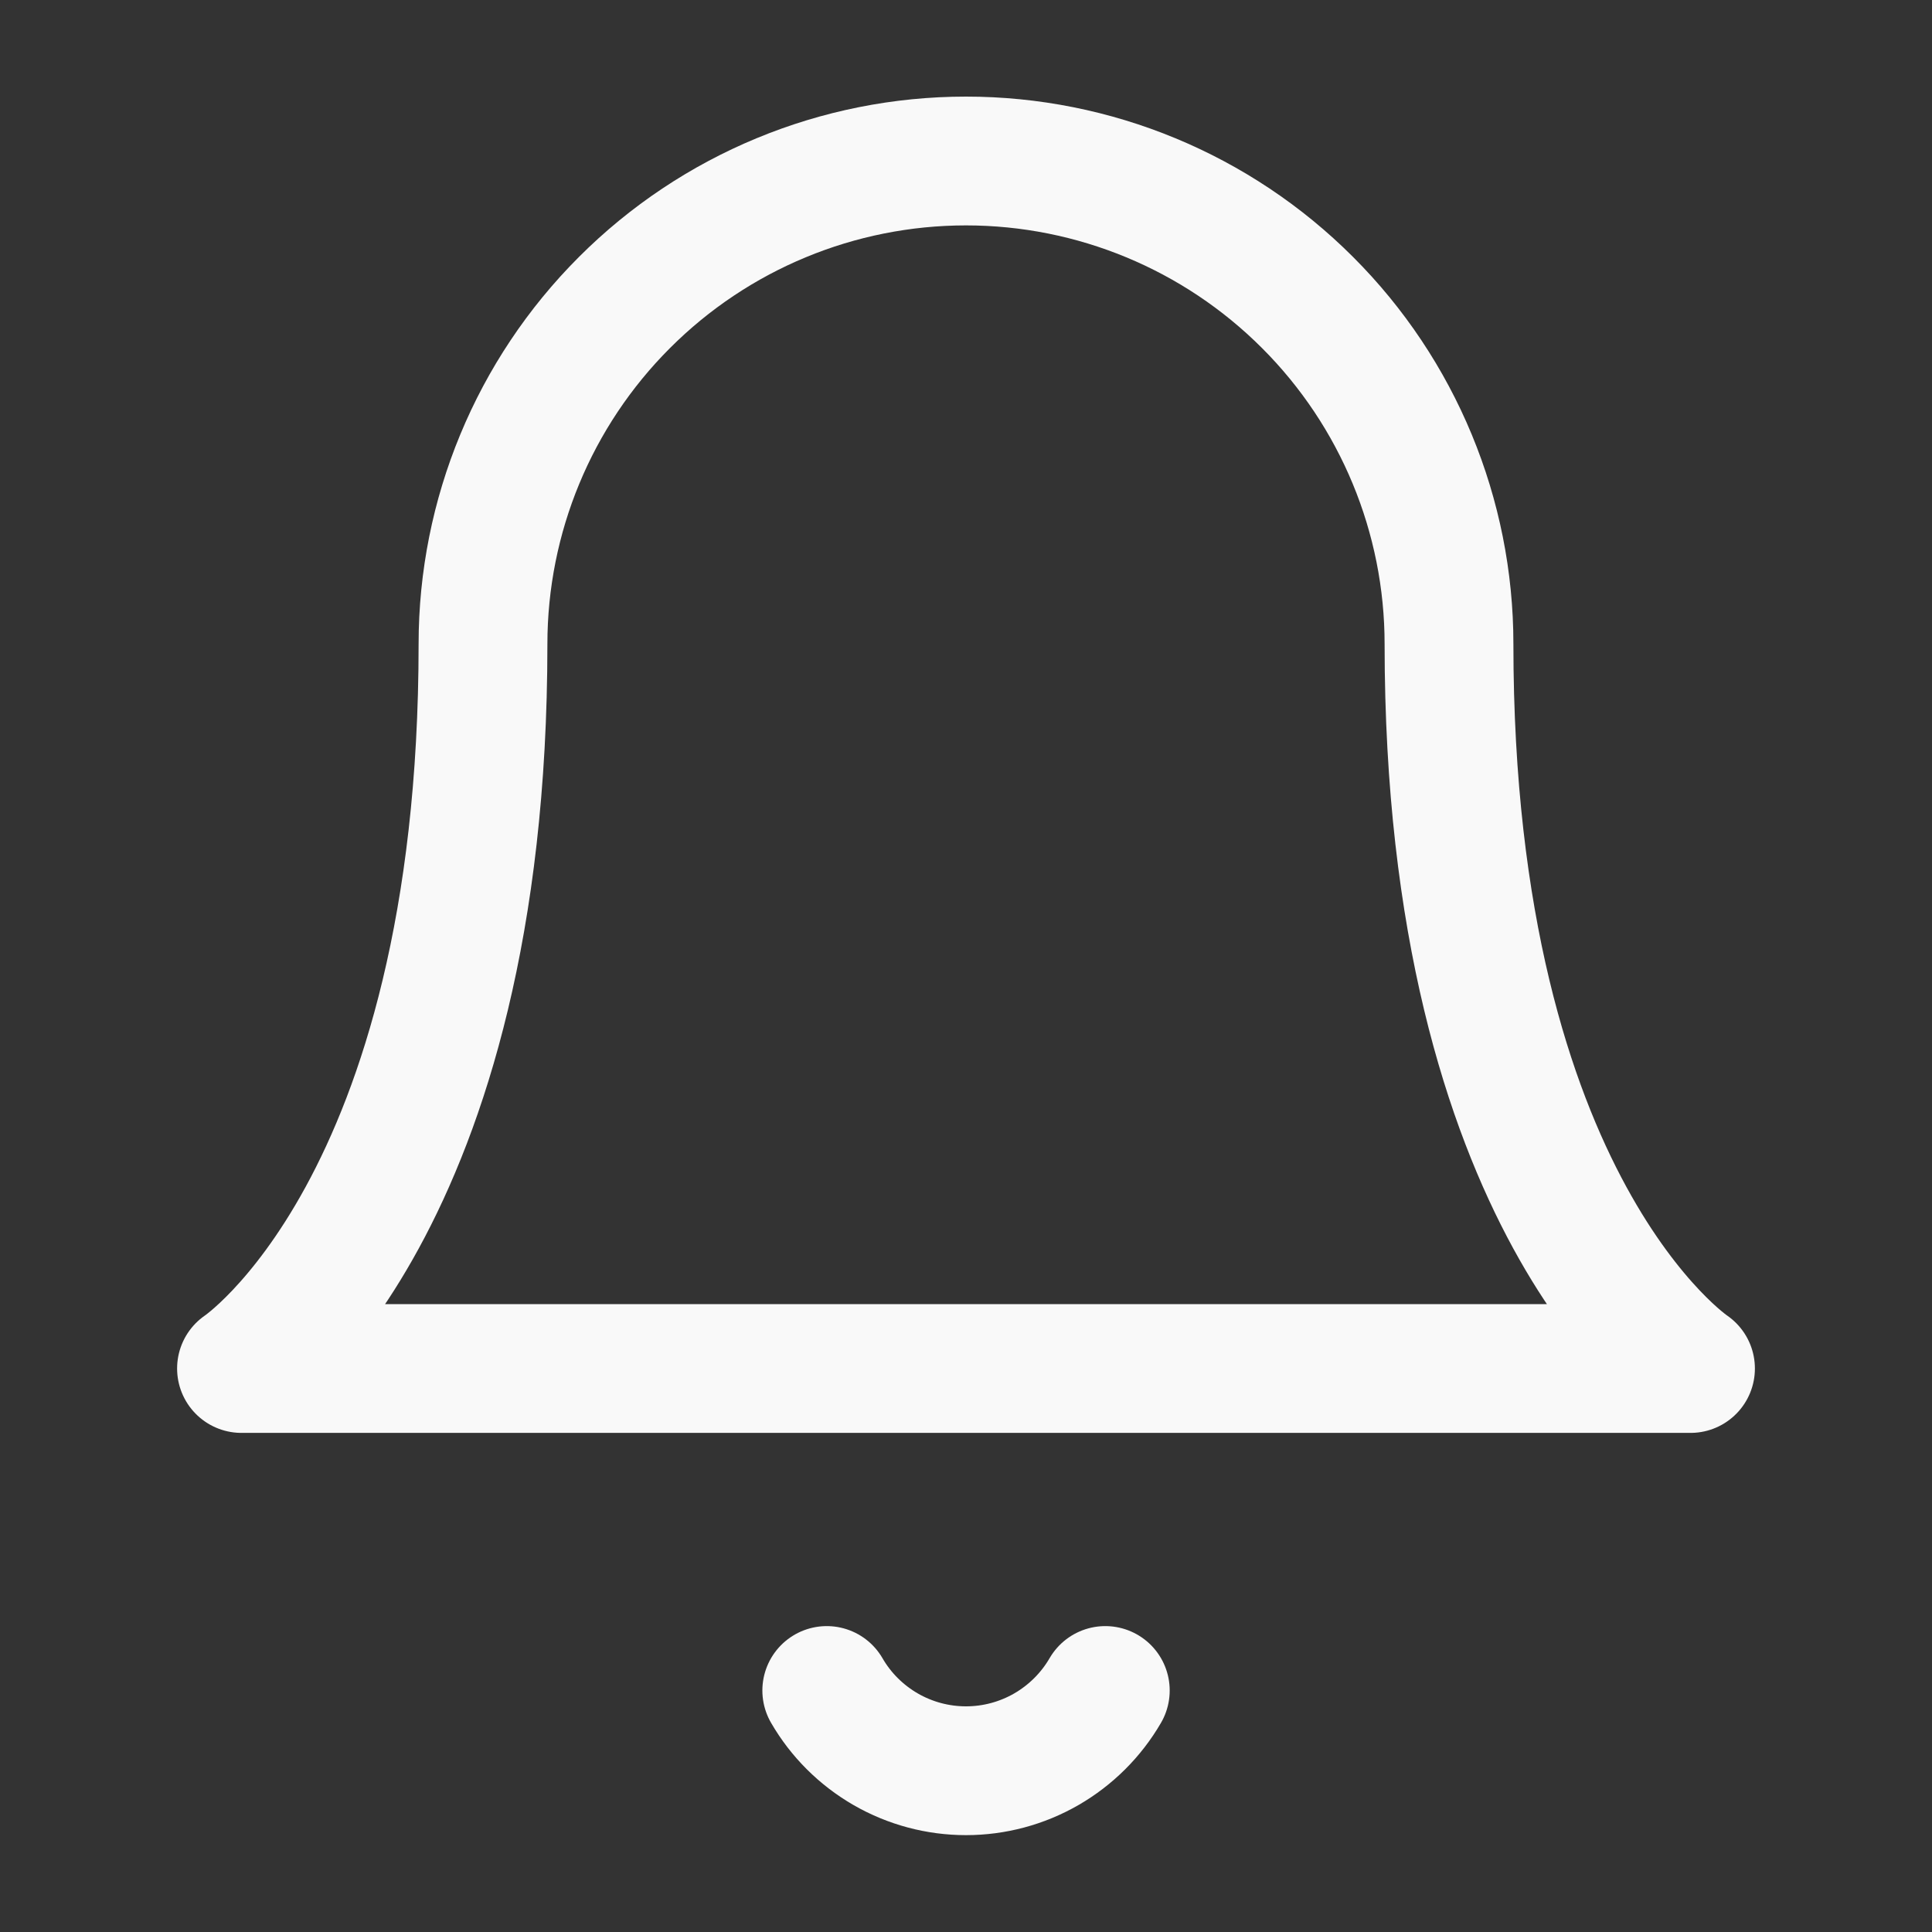 <svg width="25" height="25" viewBox="0 0 30 30" fill="none" xmlns="http://www.w3.org/2000/svg">
<rect x="0" y="0" width="30" height="30" fill="#333333" stroke="none"/>
<path d="M22.5 10C22.5 8.011 21.71 6.103 20.303 4.697C18.897 3.29 16.989 2.5 15 2.5C13.011 2.5 11.103 3.29 9.697 4.697C8.29 6.103 7.5 8.011 7.5 10C7.5 18.75 3.75 21.25 3.75 21.25H26.25C26.25 21.25 22.5 18.75 22.5 10Z" stroke="#F9F9F9" stroke-width="2" stroke-linecap="round" stroke-linejoin="round"/>
<path d="M17.163 26.25C16.943 26.629 16.627 26.943 16.248 27.162C15.868 27.381 15.438 27.496 15 27.496C14.562 27.496 14.132 27.381 13.752 27.162C13.373 26.943 13.057 26.629 12.838 26.25" stroke="#F9F9F9" stroke-width="2" stroke-linecap="round" stroke-linejoin="round"/>
</svg>
